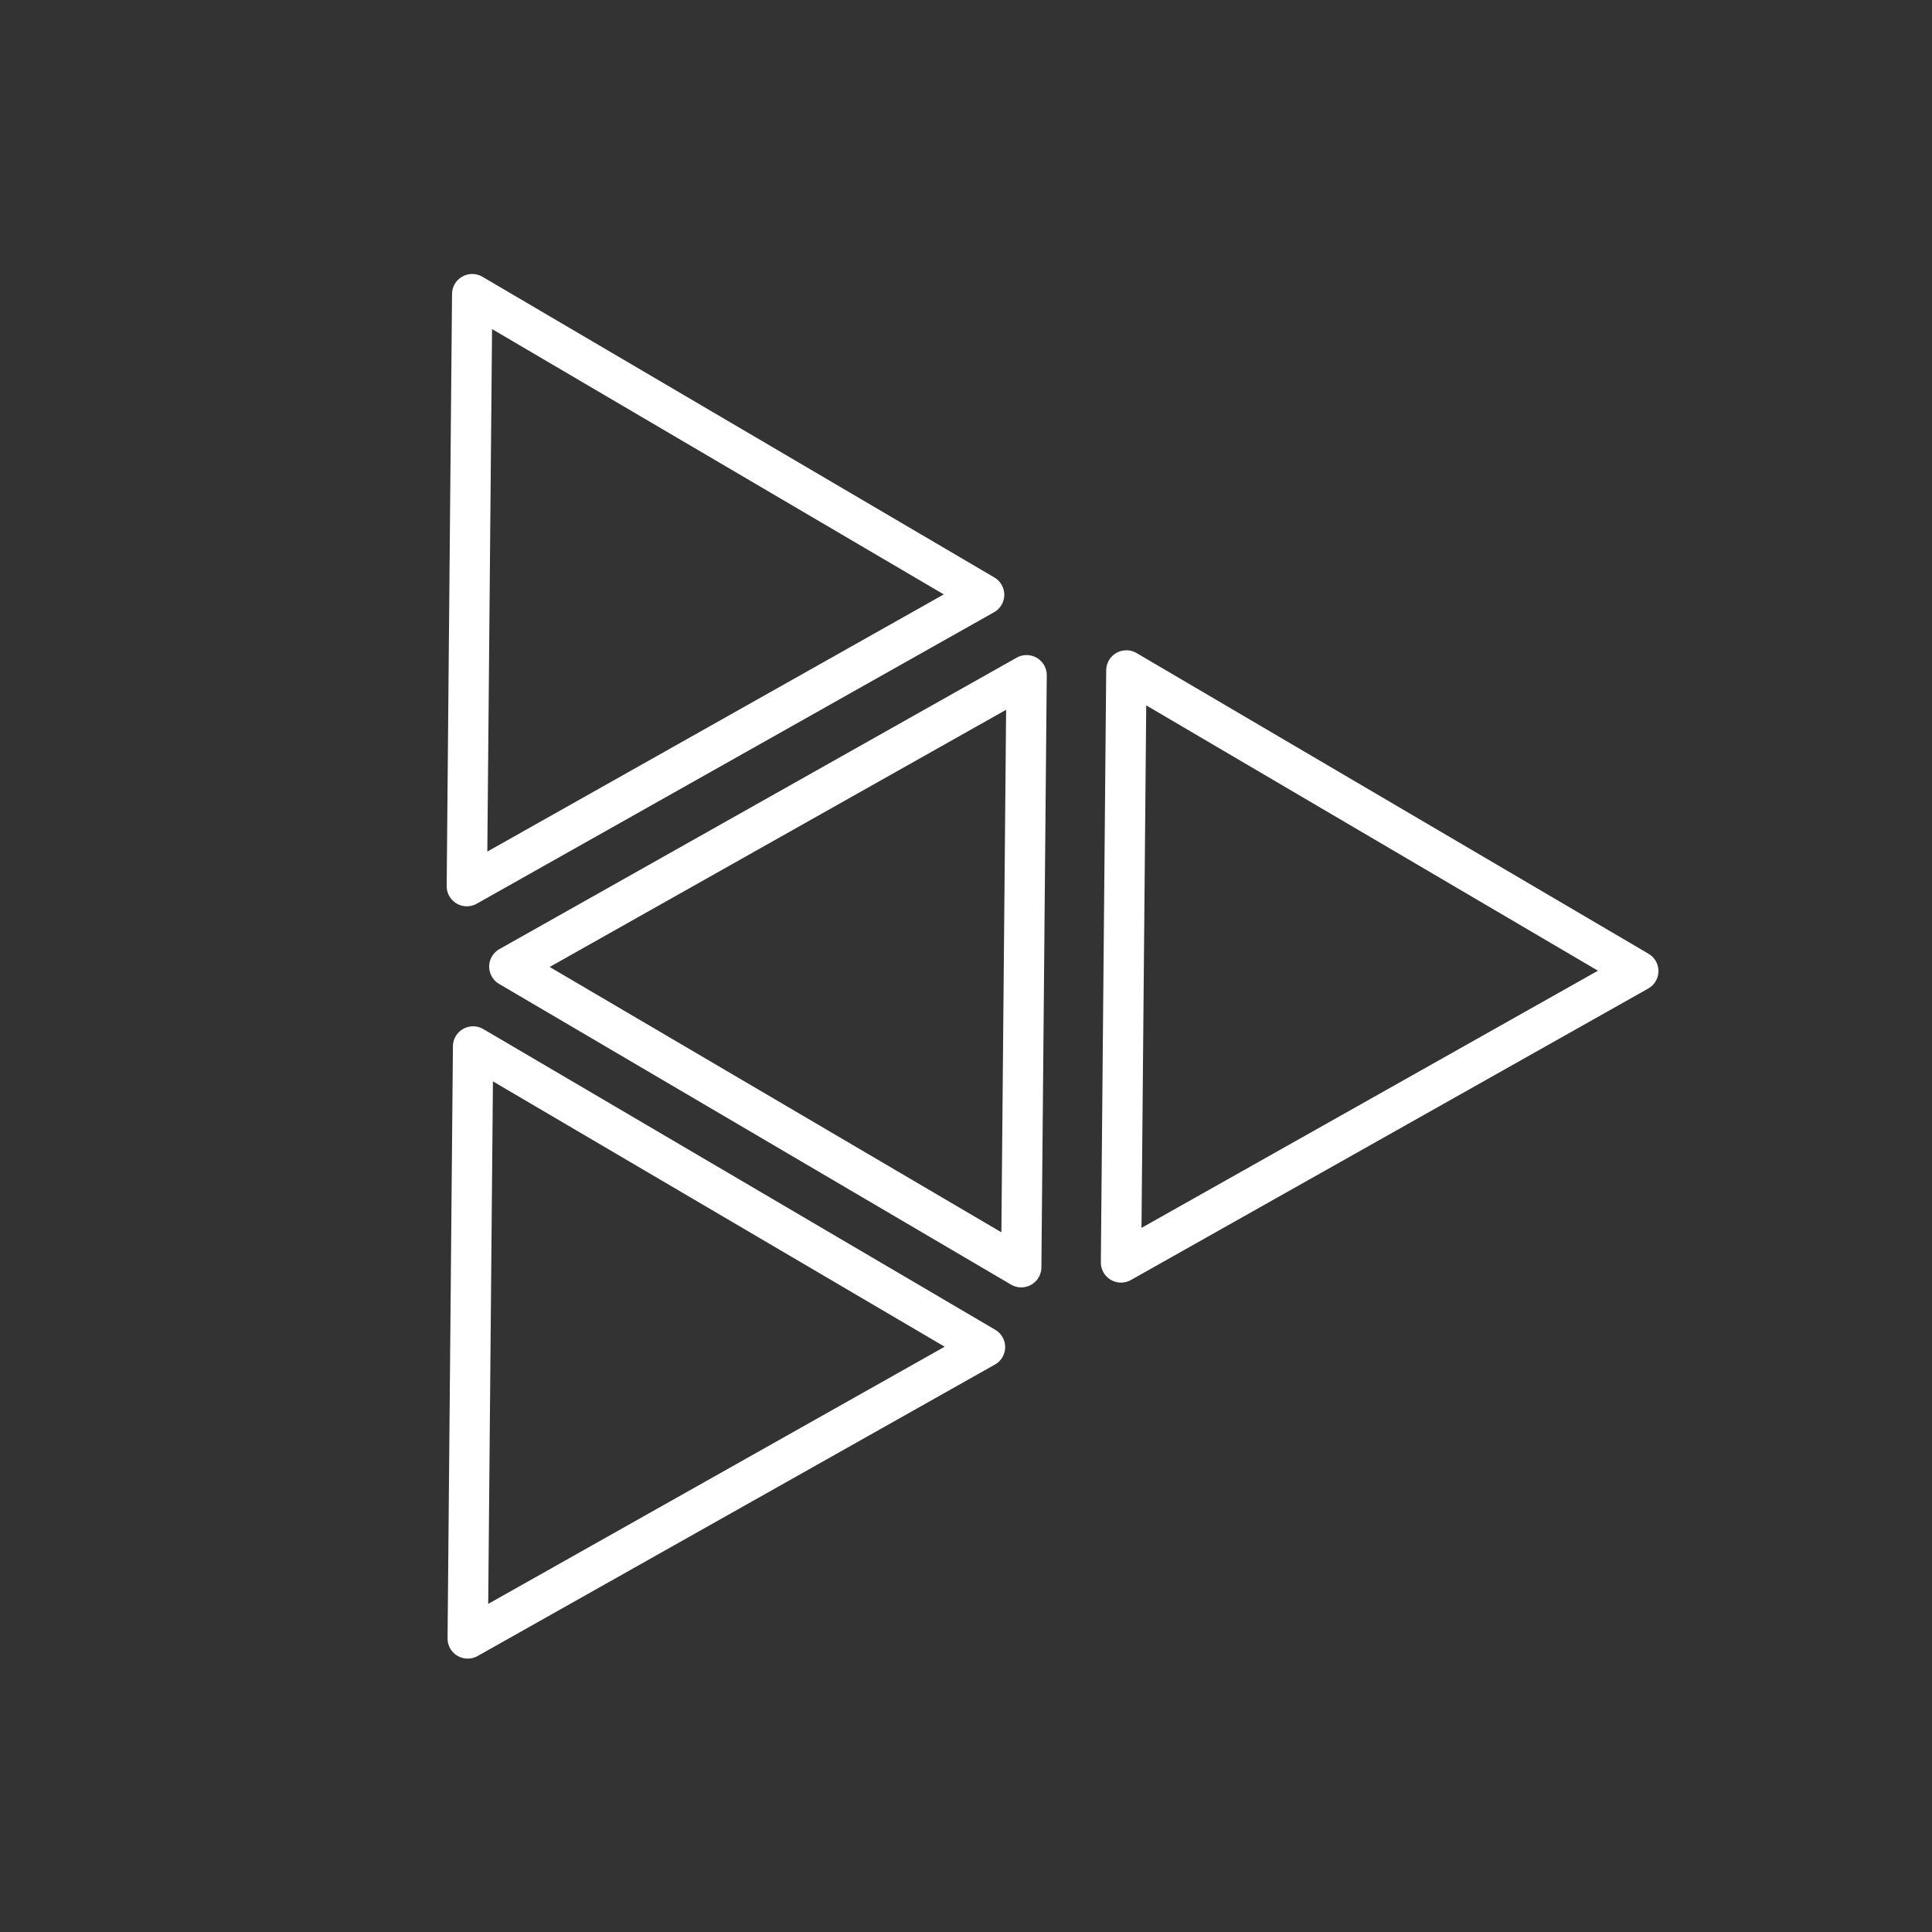 <svg width="48" height="48" version="1.1" viewBox="0 0 48 48" xml:space="preserve" xmlns="http://www.w3.org/2000/svg"><rect x="0" y="0" width="48" height="48" fill="#333333" stroke="none"/><g transform="matrix(1.046 0 0 1.046 -1.413 -1.111)" fill="none" stroke="#fff" stroke-linecap="round" stroke-linejoin="round" stroke-width="1.135"><path transform="matrix(-.844 0 0 .841 26.605 8.588)" d="m16.784 16.08-14.557-8.231 14.406-8.492z" style="paint-order:stroke fill markers"/><path transform="matrix(-.844 0 0 .841 42.143 17.526)" d="m16.784 16.08-14.557-8.231 14.406-8.492z" style="paint-order:stroke fill markers"/><path transform="matrix(-.844 0 0 .841 26.626 26.457)" d="m16.784 16.08-14.557-8.231 14.406-8.492z" style="paint-order:stroke fill markers"/><path transform="matrix(.844 0 0 -.841 11.569 30.622)" d="m16.784 16.08-14.557-8.231 14.406-8.492z" style="paint-order:stroke fill markers"/></g></svg>
